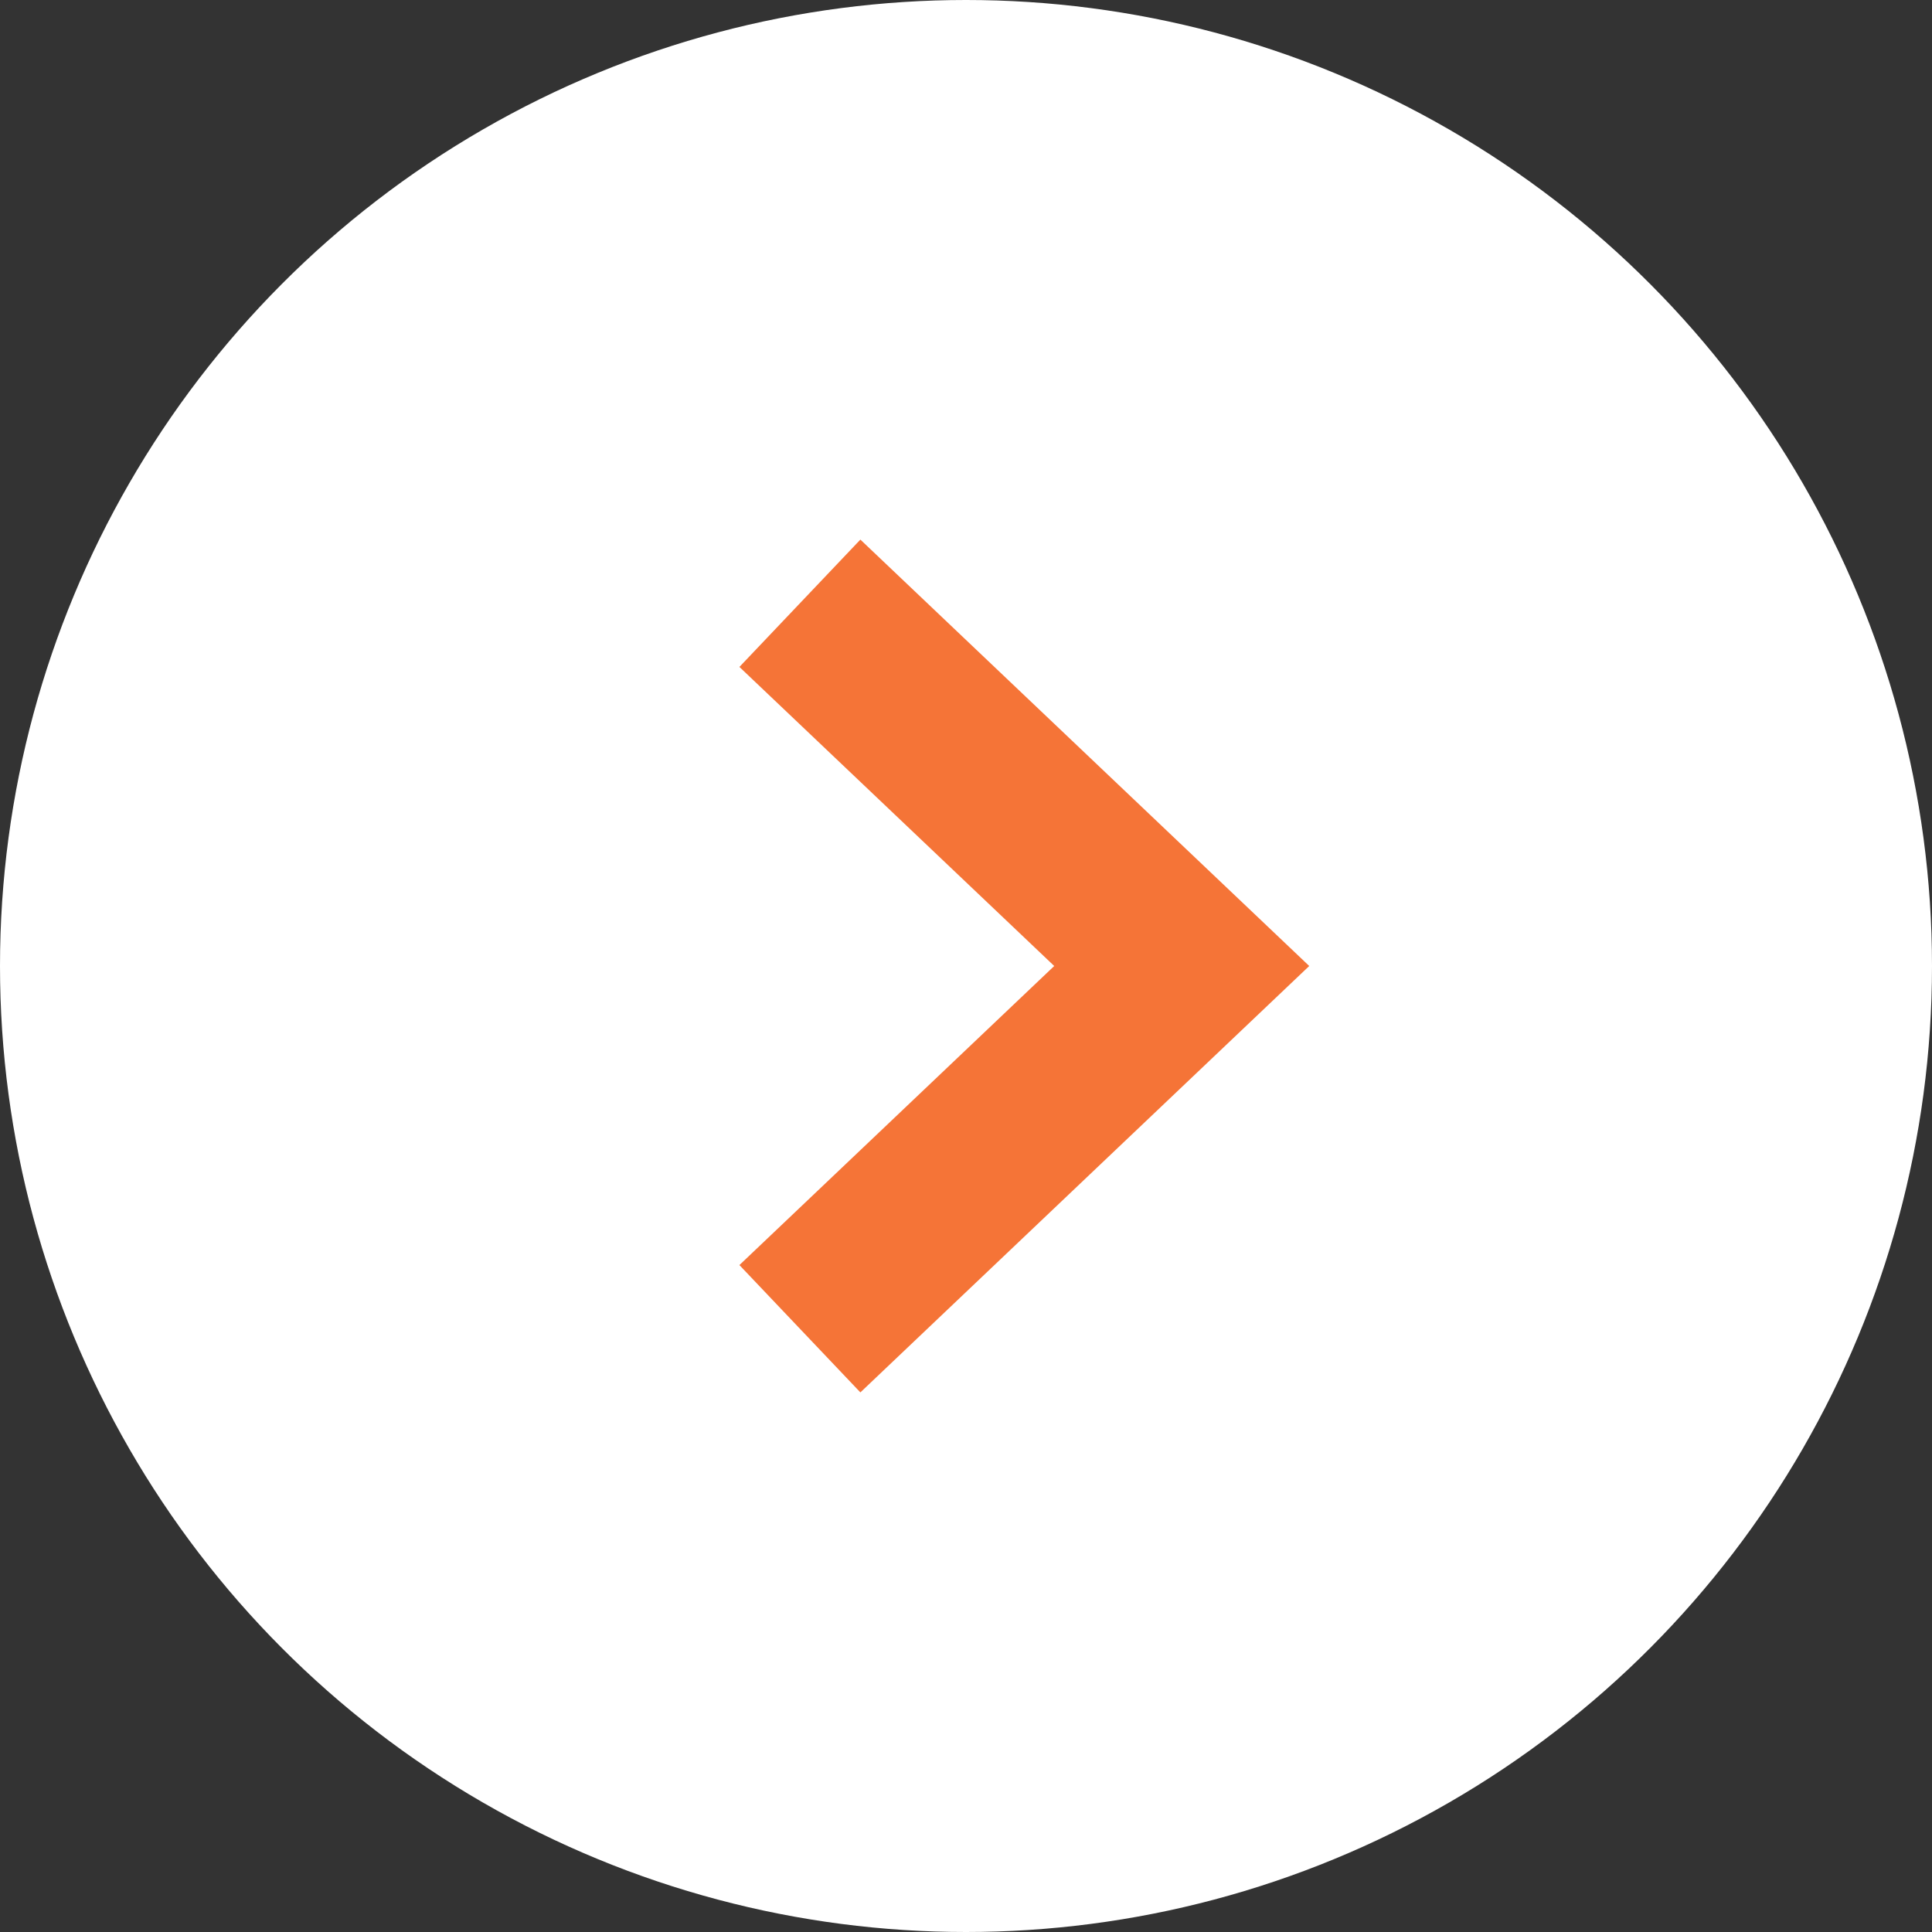 <?xml version="1.0" encoding="UTF-8"?>
<svg width="44px" height="44px" viewBox="0 0 44 44" version="1.1" xmlns="http://www.w3.org/2000/svg" xmlns:xlink="http://www.w3.org/1999/xlink">
    <rect x="0" y="0" width="44" height="44" fill="#333333" stroke="none"/>
    <!-- Generator: sketchtool 55.2 (78181) - https://sketchapp.com -->
    <title>6B901D18-2F5B-4D11-BF49-0501A8275D4B</title>
    <desc>Created with sketchtool.</desc>
    <g id="Landing-Page" stroke="none" stroke-width="1" fill="none" fill-rule="evenodd">
        <g id="0---Landing-Page" transform="translate(-873, -3989)" stroke-width="4">
            <g id="Forward-Arrow-Copy" transform="translate(875, 3991)">
                <circle id="Oval" stroke="#FFFFFF" fill="#FFFFFF" cx="20" cy="20" r="20"></circle>
                <polyline id="Path-2" stroke="#F57437" transform="translate(20.565, 20) scale(-1, -1) rotate(-270) translate(-20.565, -20) " points="12.304 15.652 20.565 24.348 28.826 15.652"></polyline>
            </g>
        </g>
    </g>
</svg>